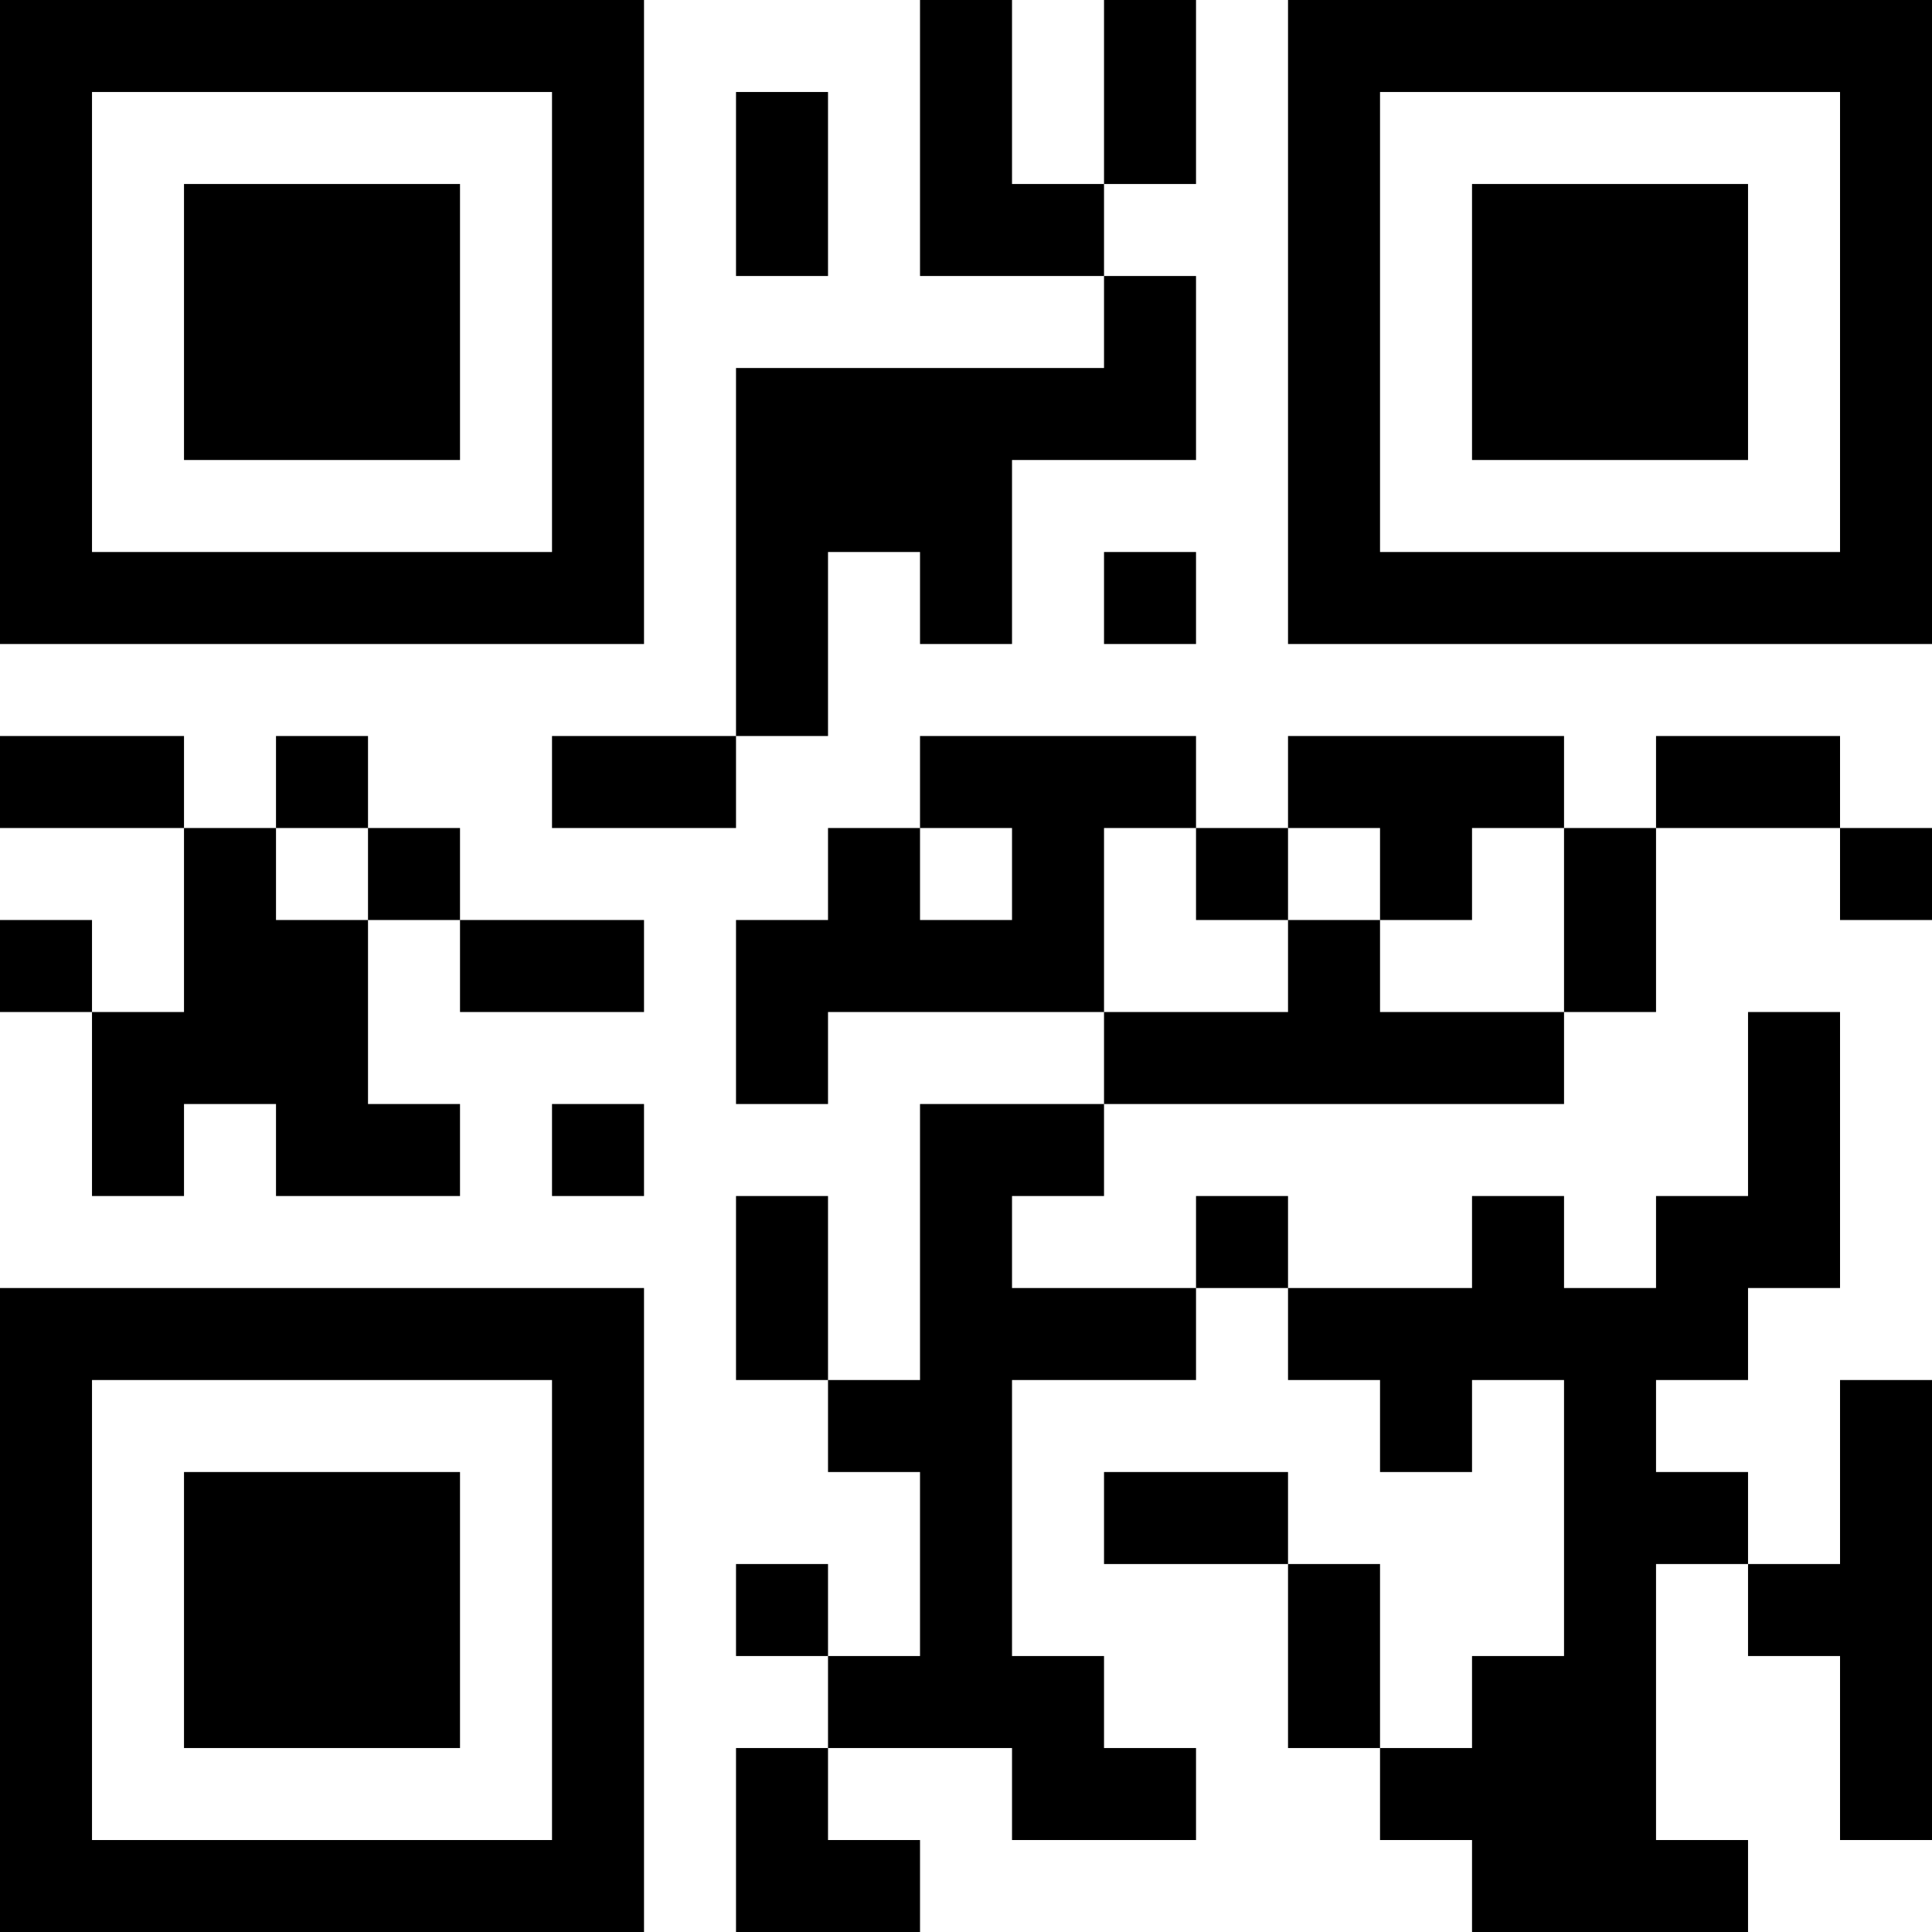 <?xml version="1.0" encoding="UTF-8"?>
<svg xmlns="http://www.w3.org/2000/svg" version="1.1" width="200" height="200" viewBox="0 0 200 200"><rect x="0" y="0" width="200" height="200" fill="#ffffff"/><g transform="scale(9.524)"><g transform="translate(0,0)"><path fill-rule="evenodd" d="M10 0L10 3L12 3L12 4L8 4L8 8L6 8L6 9L8 9L8 8L9 8L9 6L10 6L10 7L11 7L11 5L13 5L13 3L12 3L12 2L13 2L13 0L12 0L12 2L11 2L11 0ZM8 1L8 3L9 3L9 1ZM12 6L12 7L13 7L13 6ZM0 8L0 9L2 9L2 11L1 11L1 10L0 10L0 11L1 11L1 13L2 13L2 12L3 12L3 13L5 13L5 12L4 12L4 10L5 10L5 11L7 11L7 10L5 10L5 9L4 9L4 8L3 8L3 9L2 9L2 8ZM10 8L10 9L9 9L9 10L8 10L8 12L9 12L9 11L12 11L12 12L10 12L10 15L9 15L9 13L8 13L8 15L9 15L9 16L10 16L10 18L9 18L9 17L8 17L8 18L9 18L9 19L8 19L8 21L10 21L10 20L9 20L9 19L11 19L11 20L13 20L13 19L12 19L12 18L11 18L11 15L13 15L13 14L14 14L14 15L15 15L15 16L16 16L16 15L17 15L17 18L16 18L16 19L15 19L15 17L14 17L14 16L12 16L12 17L14 17L14 19L15 19L15 20L16 20L16 21L19 21L19 20L18 20L18 17L19 17L19 18L20 18L20 20L21 20L21 15L20 15L20 17L19 17L19 16L18 16L18 15L19 15L19 14L20 14L20 11L19 11L19 13L18 13L18 14L17 14L17 13L16 13L16 14L14 14L14 13L13 13L13 14L11 14L11 13L12 13L12 12L17 12L17 11L18 11L18 9L20 9L20 10L21 10L21 9L20 9L20 8L18 8L18 9L17 9L17 8L14 8L14 9L13 9L13 8ZM3 9L3 10L4 10L4 9ZM10 9L10 10L11 10L11 9ZM12 9L12 11L14 11L14 10L15 10L15 11L17 11L17 9L16 9L16 10L15 10L15 9L14 9L14 10L13 10L13 9ZM6 12L6 13L7 13L7 12ZM0 0L0 7L7 7L7 0ZM1 1L1 6L6 6L6 1ZM2 2L2 5L5 5L5 2ZM14 0L14 7L21 7L21 0ZM15 1L15 6L20 6L20 1ZM16 2L16 5L19 5L19 2ZM0 14L0 21L7 21L7 14ZM1 15L1 20L6 20L6 15ZM2 16L2 19L5 19L5 16Z" fill="#000000"/></g></g></svg>

